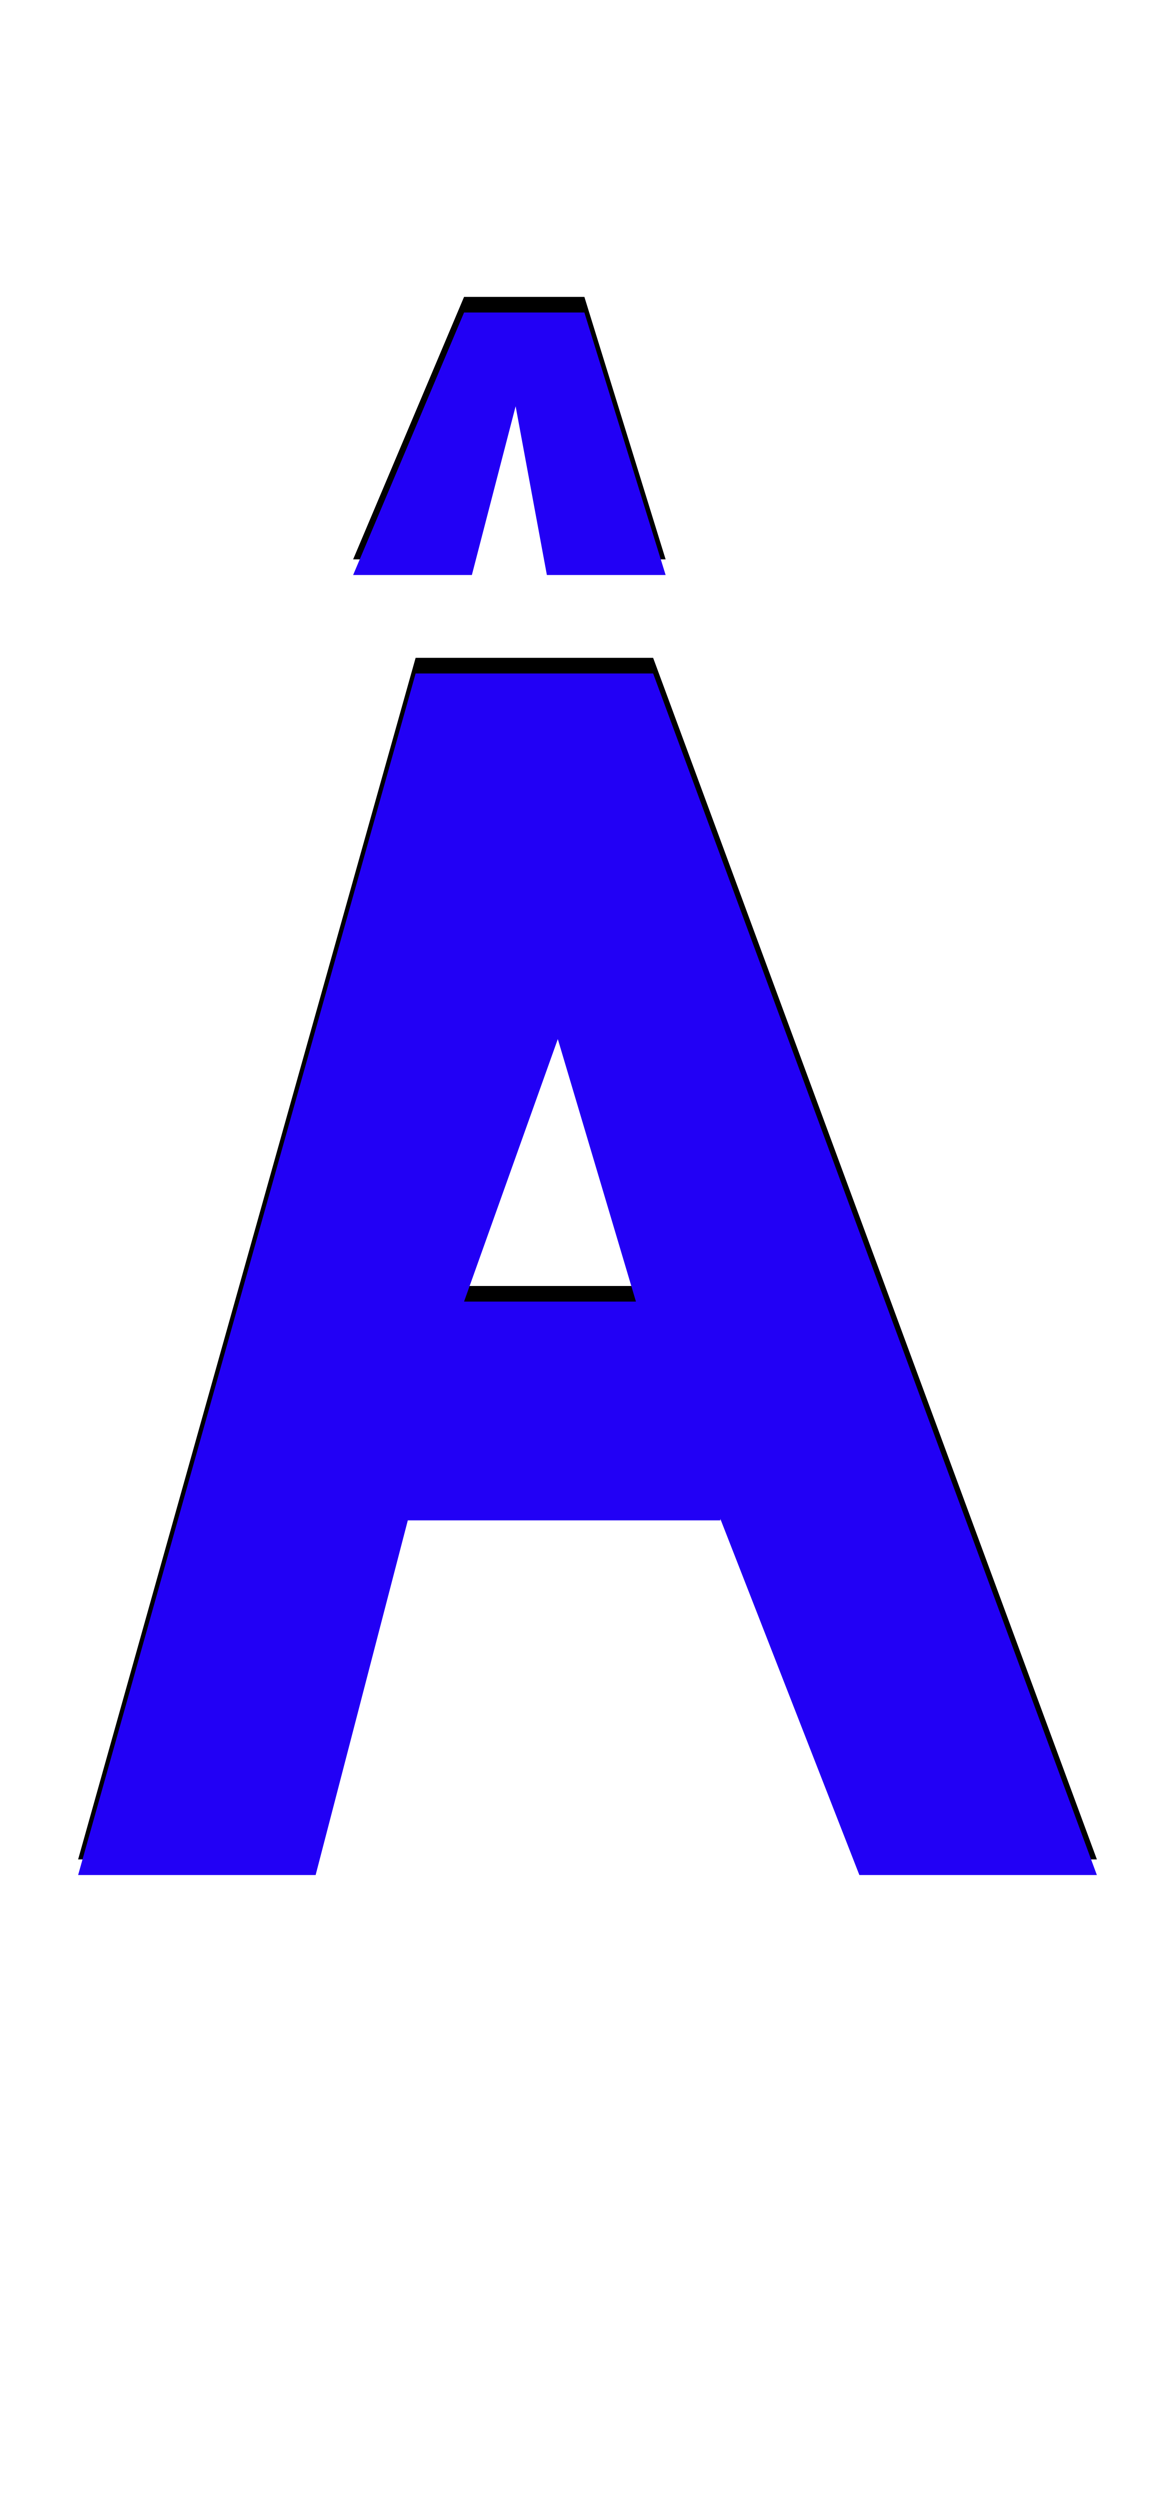 <svg xmlns="http://www.w3.org/2000/svg" id="glyph129" viewBox="0 0 752 1600">
  <defs/>
  <path fill="#000000" d="M226,358 L297,190 L298,190 L373,190 L374,190 L426,358 L350,358 L330,250 L302,358 Z M550,1190 L461,962 L461,963 L261,963 L202,1190 L50,1190 L266,421 L418,421 L702,1190 Z M407,823 L357,655 L297,823 Z"/>
  <path fill="#2200f5" d="M226,368 L297,200 L298,200 L373,200 L374,200 L426,368 L350,368 L330,260 L302,368 Z M550,1200 L461,972 L461,973 L261,973 L202,1200 L50,1200 L266,431 L418,431 L702,1200 Z M407,833 L357,665 L297,833 Z"/>
</svg>
